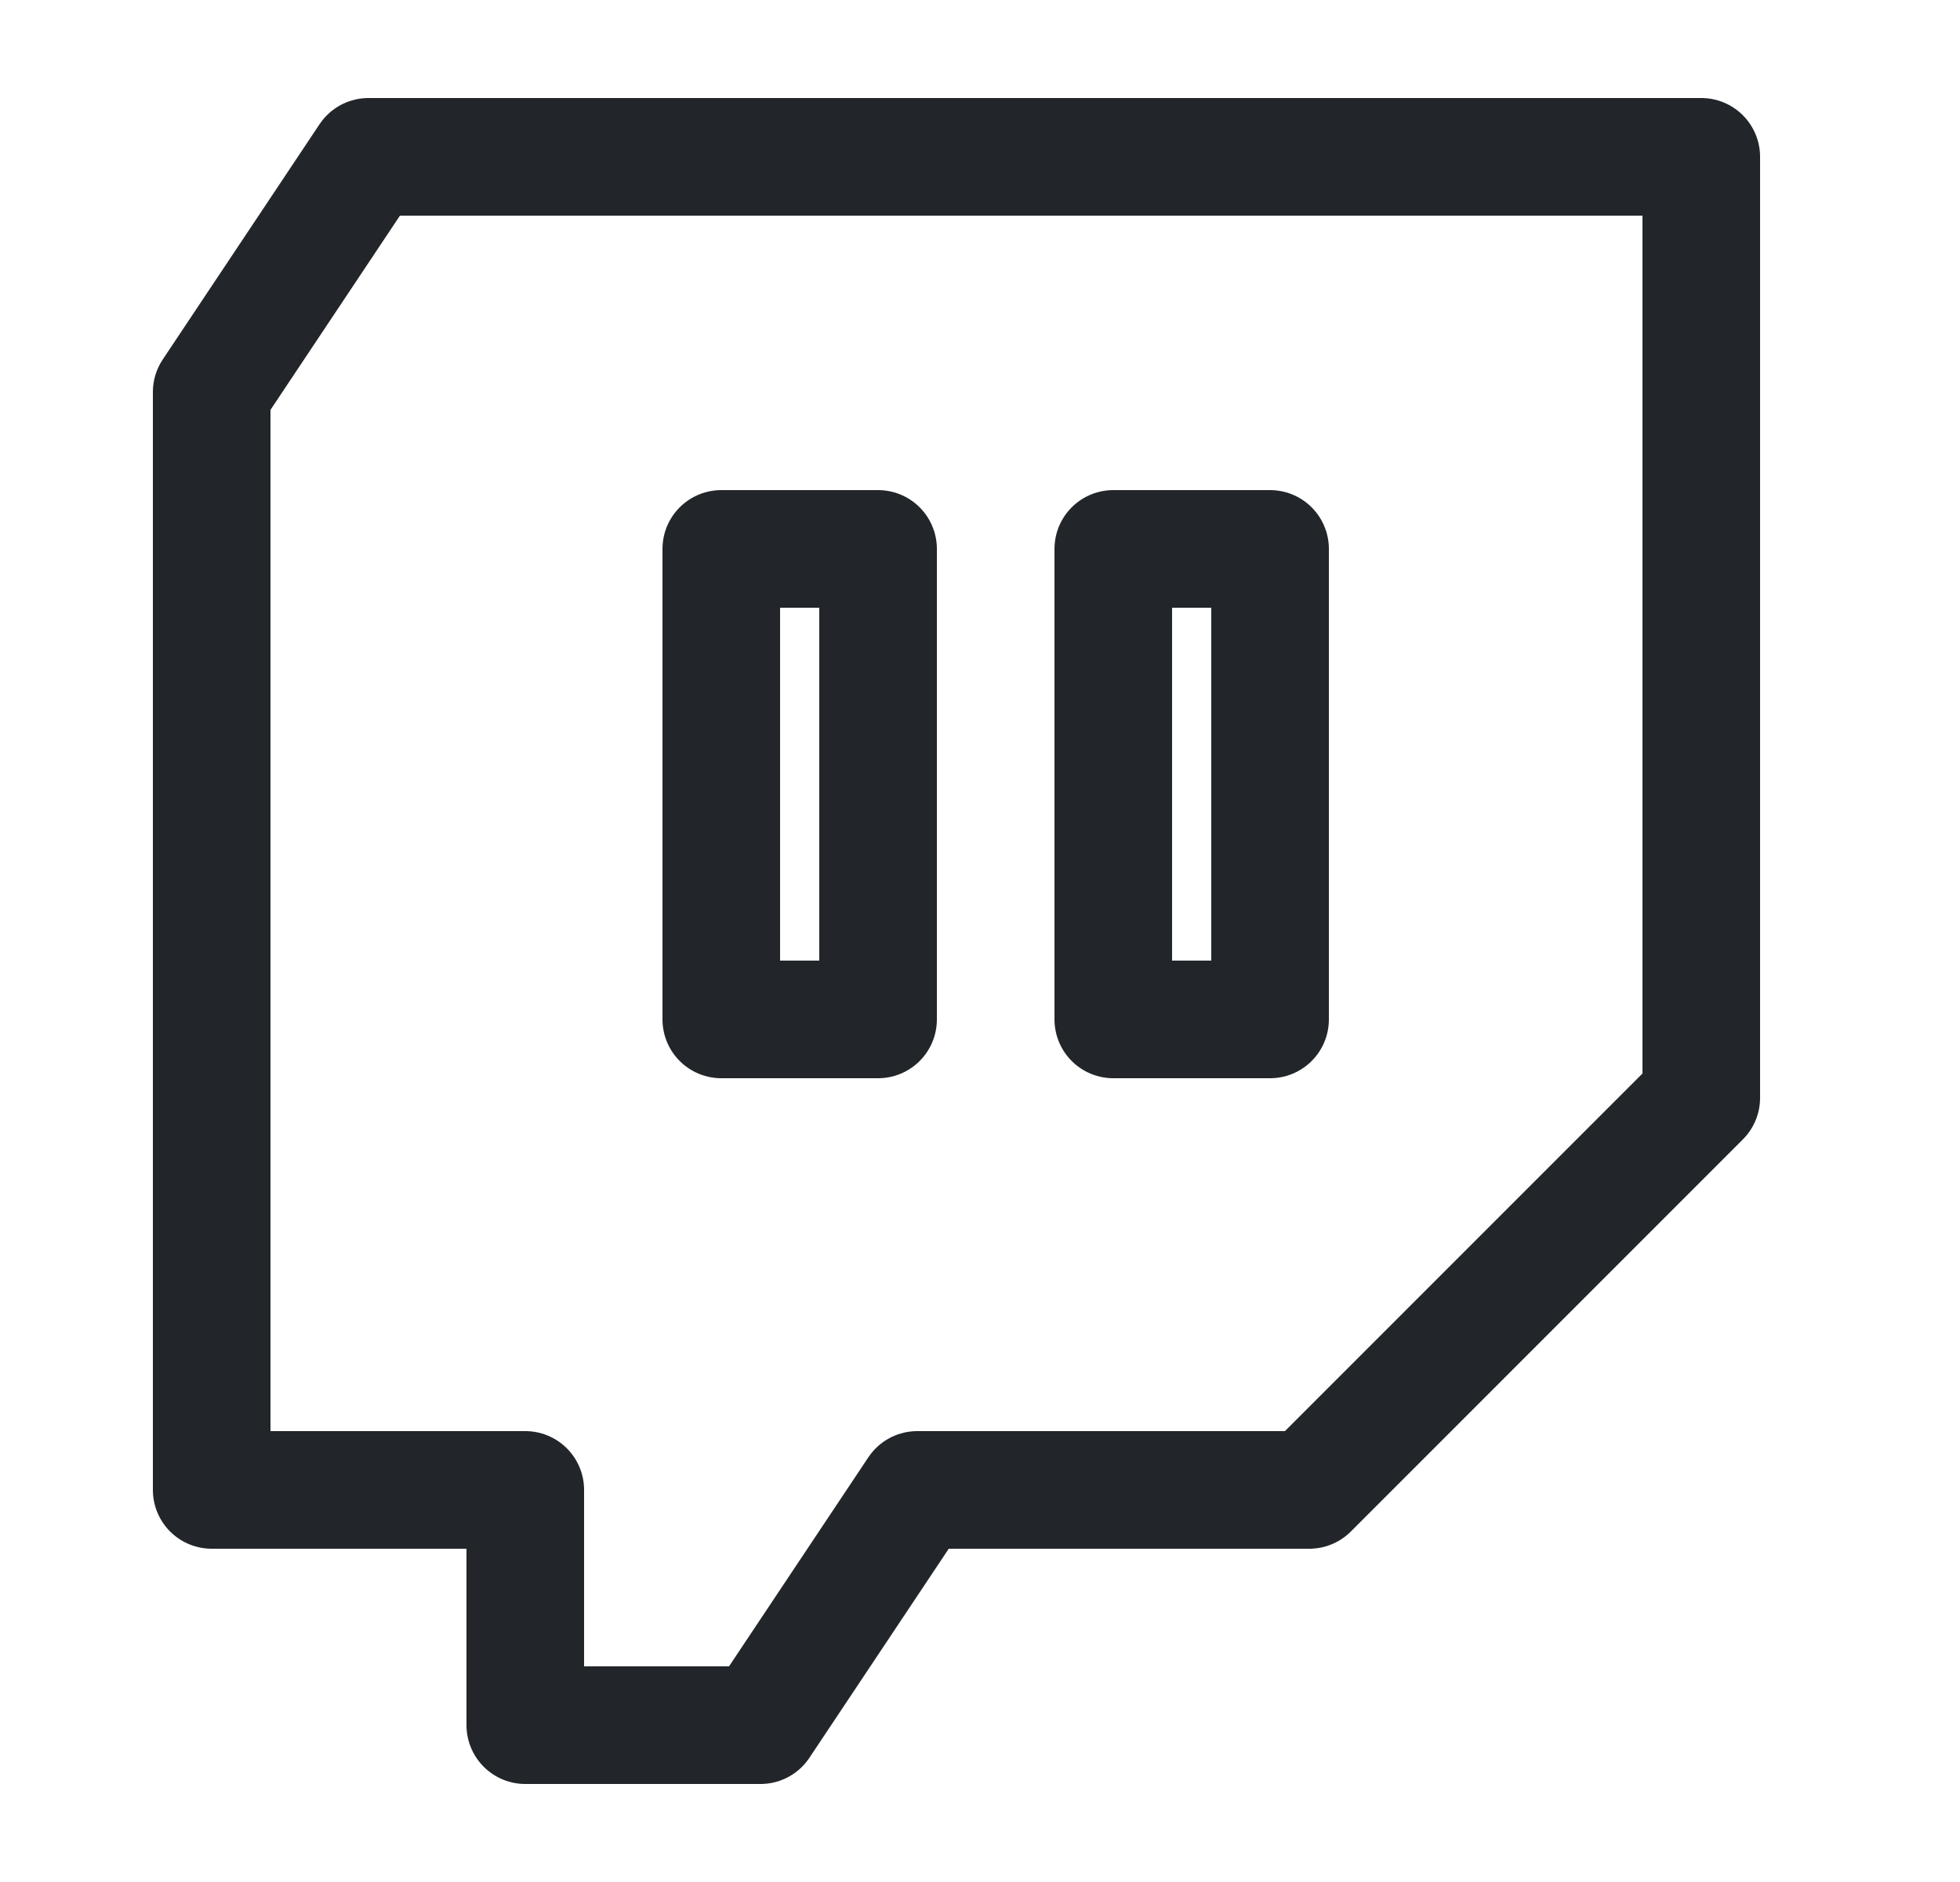 <svg width="25" height="24" viewBox="0 0 25 24" fill="none" xmlns="http://www.w3.org/2000/svg">
<path fill-rule="evenodd" clip-rule="evenodd" d="M4.7 2H21.7V14L16.7 19H11.7L9.7 22H6.7V19H2.7V5L4.7 2Z" stroke="#22262A" stroke-width="1.5" stroke-miterlimit="10" stroke-linecap="round" stroke-linejoin="round"/>
<path d="M11.2 7H9.2V13H11.2V7Z" stroke="#22262A" stroke-width="1.5" stroke-miterlimit="10" stroke-linecap="round" stroke-linejoin="round"/>
<path d="M16.2 7H14.2V13H16.2V7Z" stroke="#22262A" stroke-width="1.5" stroke-miterlimit="10" stroke-linecap="round" stroke-linejoin="round"/>
</svg>
